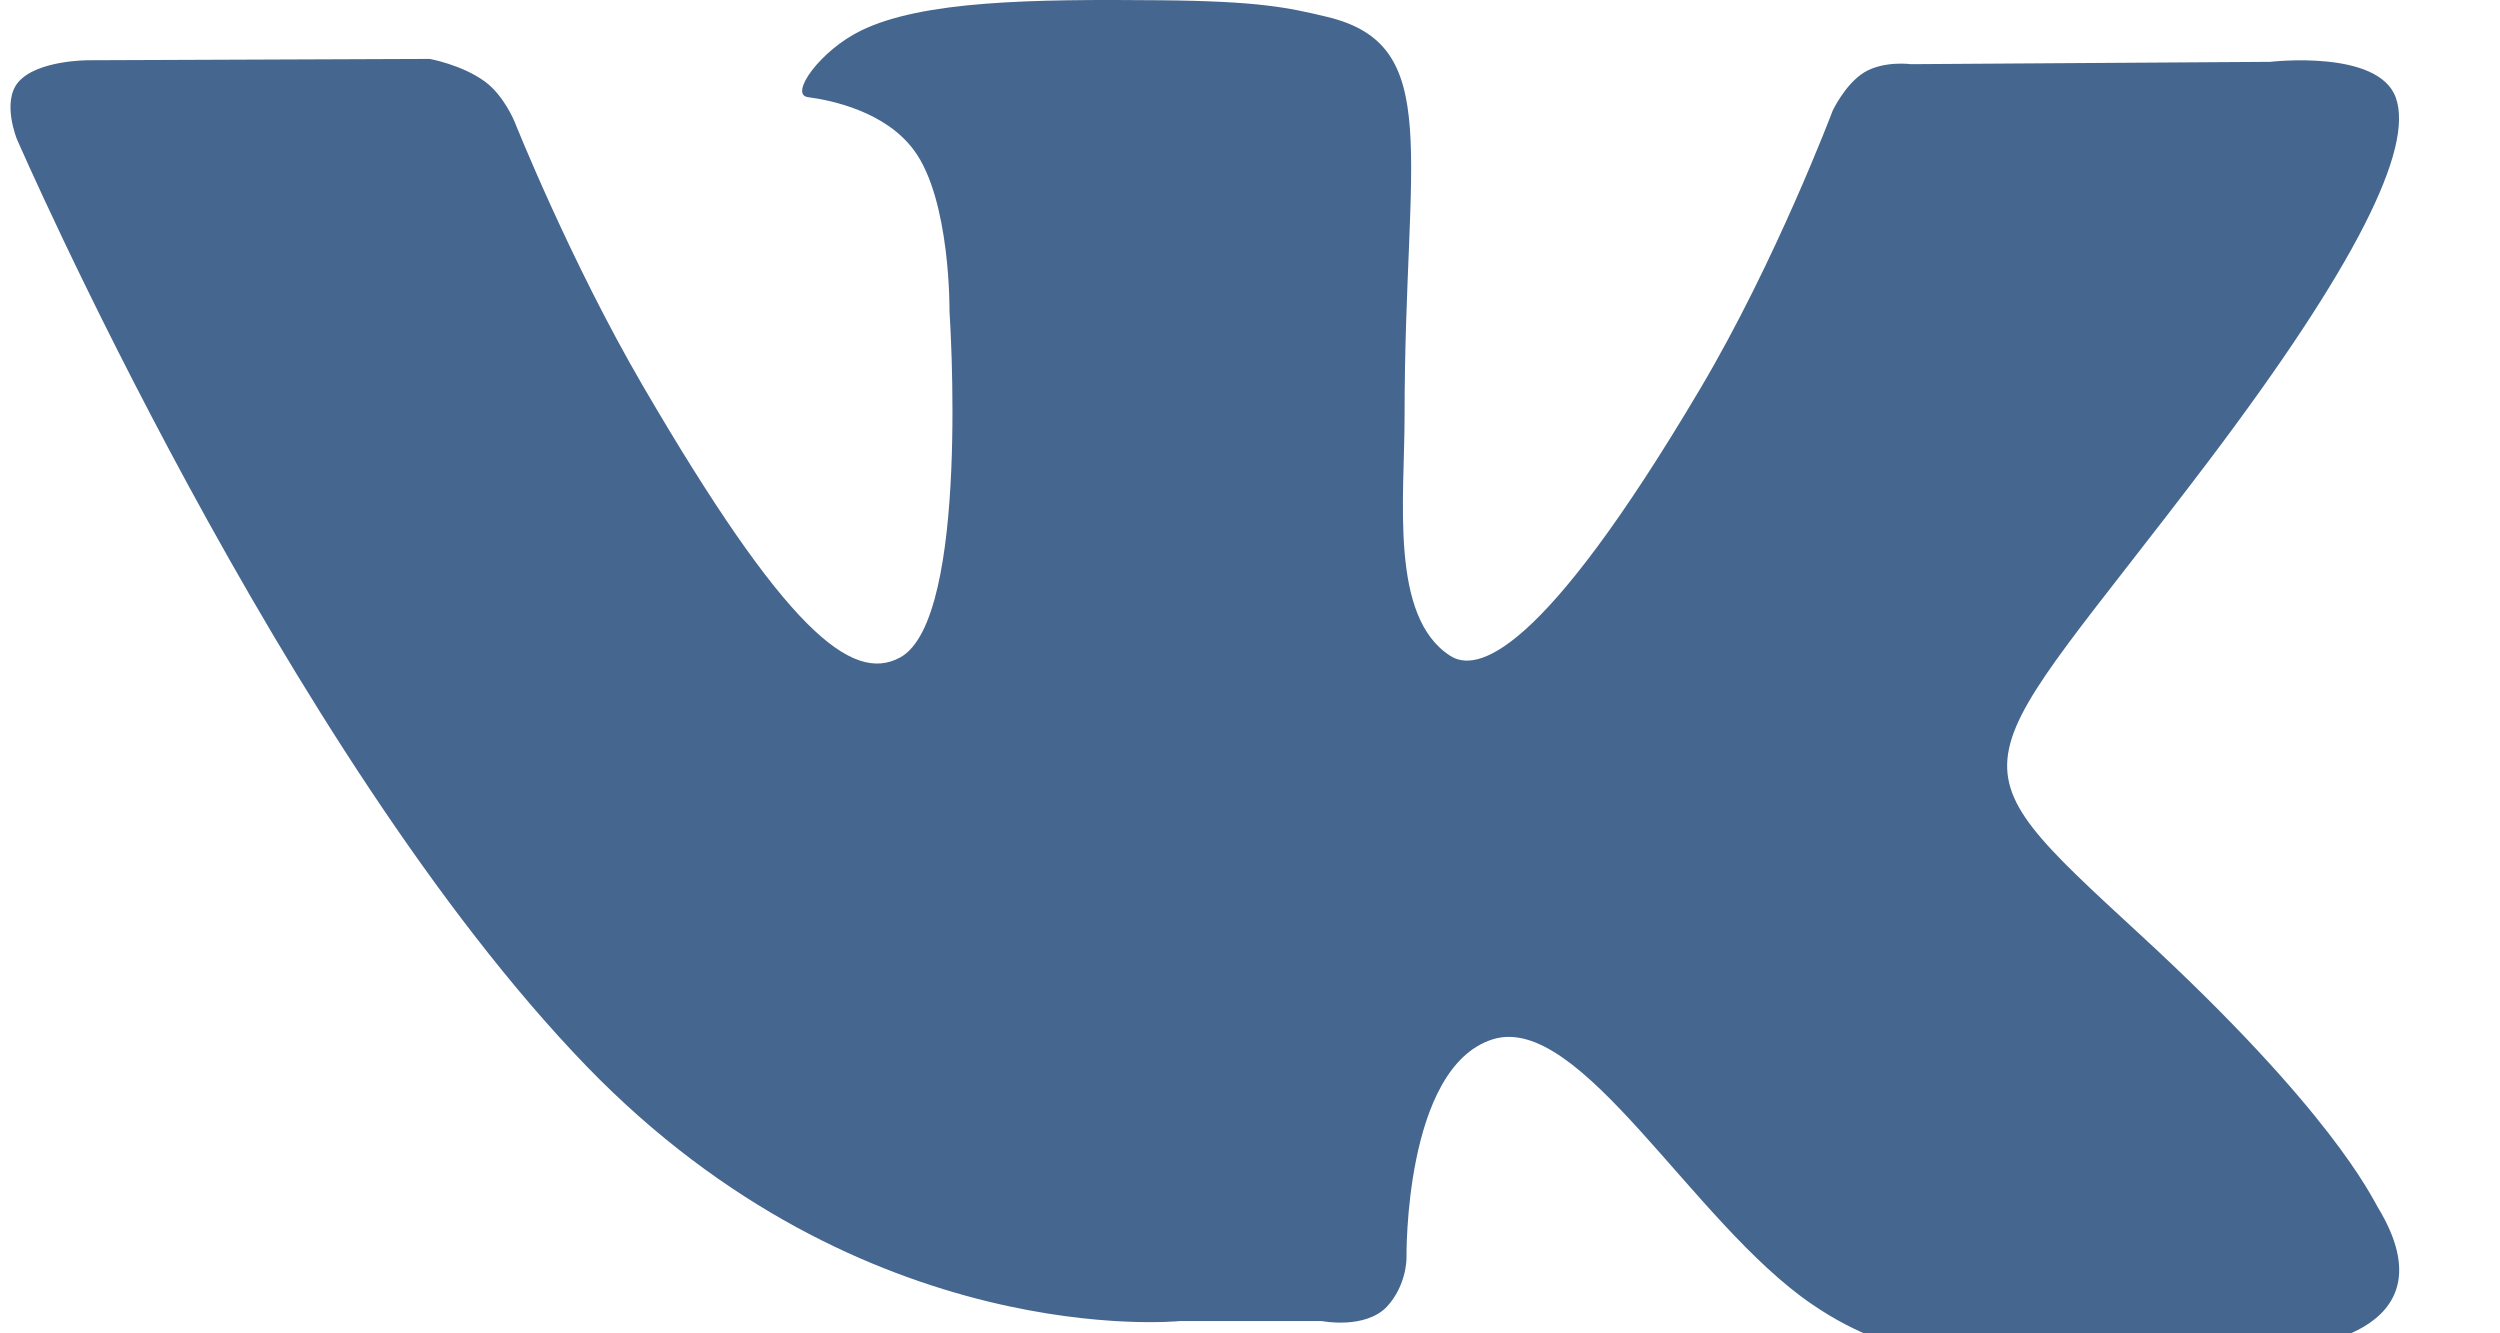 <?xml version="1.0" encoding="UTF-8" standalone="no"?>
<svg width="30px" height="16px" viewBox="0 0 30 16" version="1.1" xmlns="http://www.w3.org/2000/svg" xmlns:xlink="http://www.w3.org/1999/xlink" xmlns:sketch="http://www.bohemiancoding.com/sketch/ns">
    <!-- Generator: Sketch 3.1.1 (8761) - http://www.bohemiancoding.com/sketch -->
    <title>Artboard</title>
    <desc>Created with Sketch.</desc>
    <defs></defs>
    <g id="Page-1" stroke="none" stroke-width="1" fill="none" fill-rule="evenodd" sketch:type="MSPage">
        <g id="Artboard" sketch:type="MSArtboardGroup" transform="translate(0.078, 0)" fill="#45668E">
            <g id="vkcom" sketch:type="MSLayerGroup" transform="translate(-0.078, 0)">
                <path d="M28.534,14.488 C29.485,16.054 27.484,16.178 27.484,16.178 L23.654,16.229 C23.654,16.229 22.829,16.392 21.747,15.653 C20.314,14.68 18.964,12.142 17.912,12.472 C16.846,12.808 16.878,15.093 16.878,15.093 C16.878,15.093 16.884,15.418 16.643,15.68 C16.38,15.955 15.863,15.853 15.863,15.853 L14.152,15.853 C14.152,15.853 10.371,16.238 7.041,12.797 C3.409,9.042 0.203,1.67 0.203,1.67 C0.203,1.67 0.019,1.222 0.219,0.986 C0.446,0.72 1.06,0.723 1.06,0.723 L5.156,0.707 C5.156,0.707 5.541,0.776 5.818,0.978 C6.046,1.144 6.174,1.458 6.174,1.458 C6.174,1.458 6.836,3.122 7.712,4.626 C9.423,7.562 10.221,8.205 10.801,7.89 C11.648,7.43 11.394,3.739 11.394,3.739 C11.394,3.739 11.41,2.398 10.967,1.802 C10.625,1.339 9.981,1.203 9.696,1.166 C9.464,1.136 9.842,0.605 10.334,0.366 C11.072,0.008 12.373,-0.011 13.912,0.003 C15.109,0.014 15.455,0.09 15.923,0.202 C17.336,0.539 16.855,1.848 16.855,4.984 C16.855,5.989 16.673,7.402 17.403,7.87 C17.717,8.072 18.486,7.901 20.403,4.664 C21.313,3.13 21.993,1.326 21.993,1.326 C21.993,1.326 22.145,1.005 22.373,0.867 C22.61,0.726 22.931,0.77 22.931,0.77 L27.244,0.742 C27.244,0.742 28.539,0.589 28.749,1.17 C28.971,1.779 28.264,3.202 26.503,5.533 C23.606,9.362 23.287,9.006 25.686,11.219 C27.98,13.331 28.457,14.36 28.534,14.488 Z" id="Shape" sketch:type="MSShapeGroup"></path>
            </g>
        </g>
    </g>
</svg>